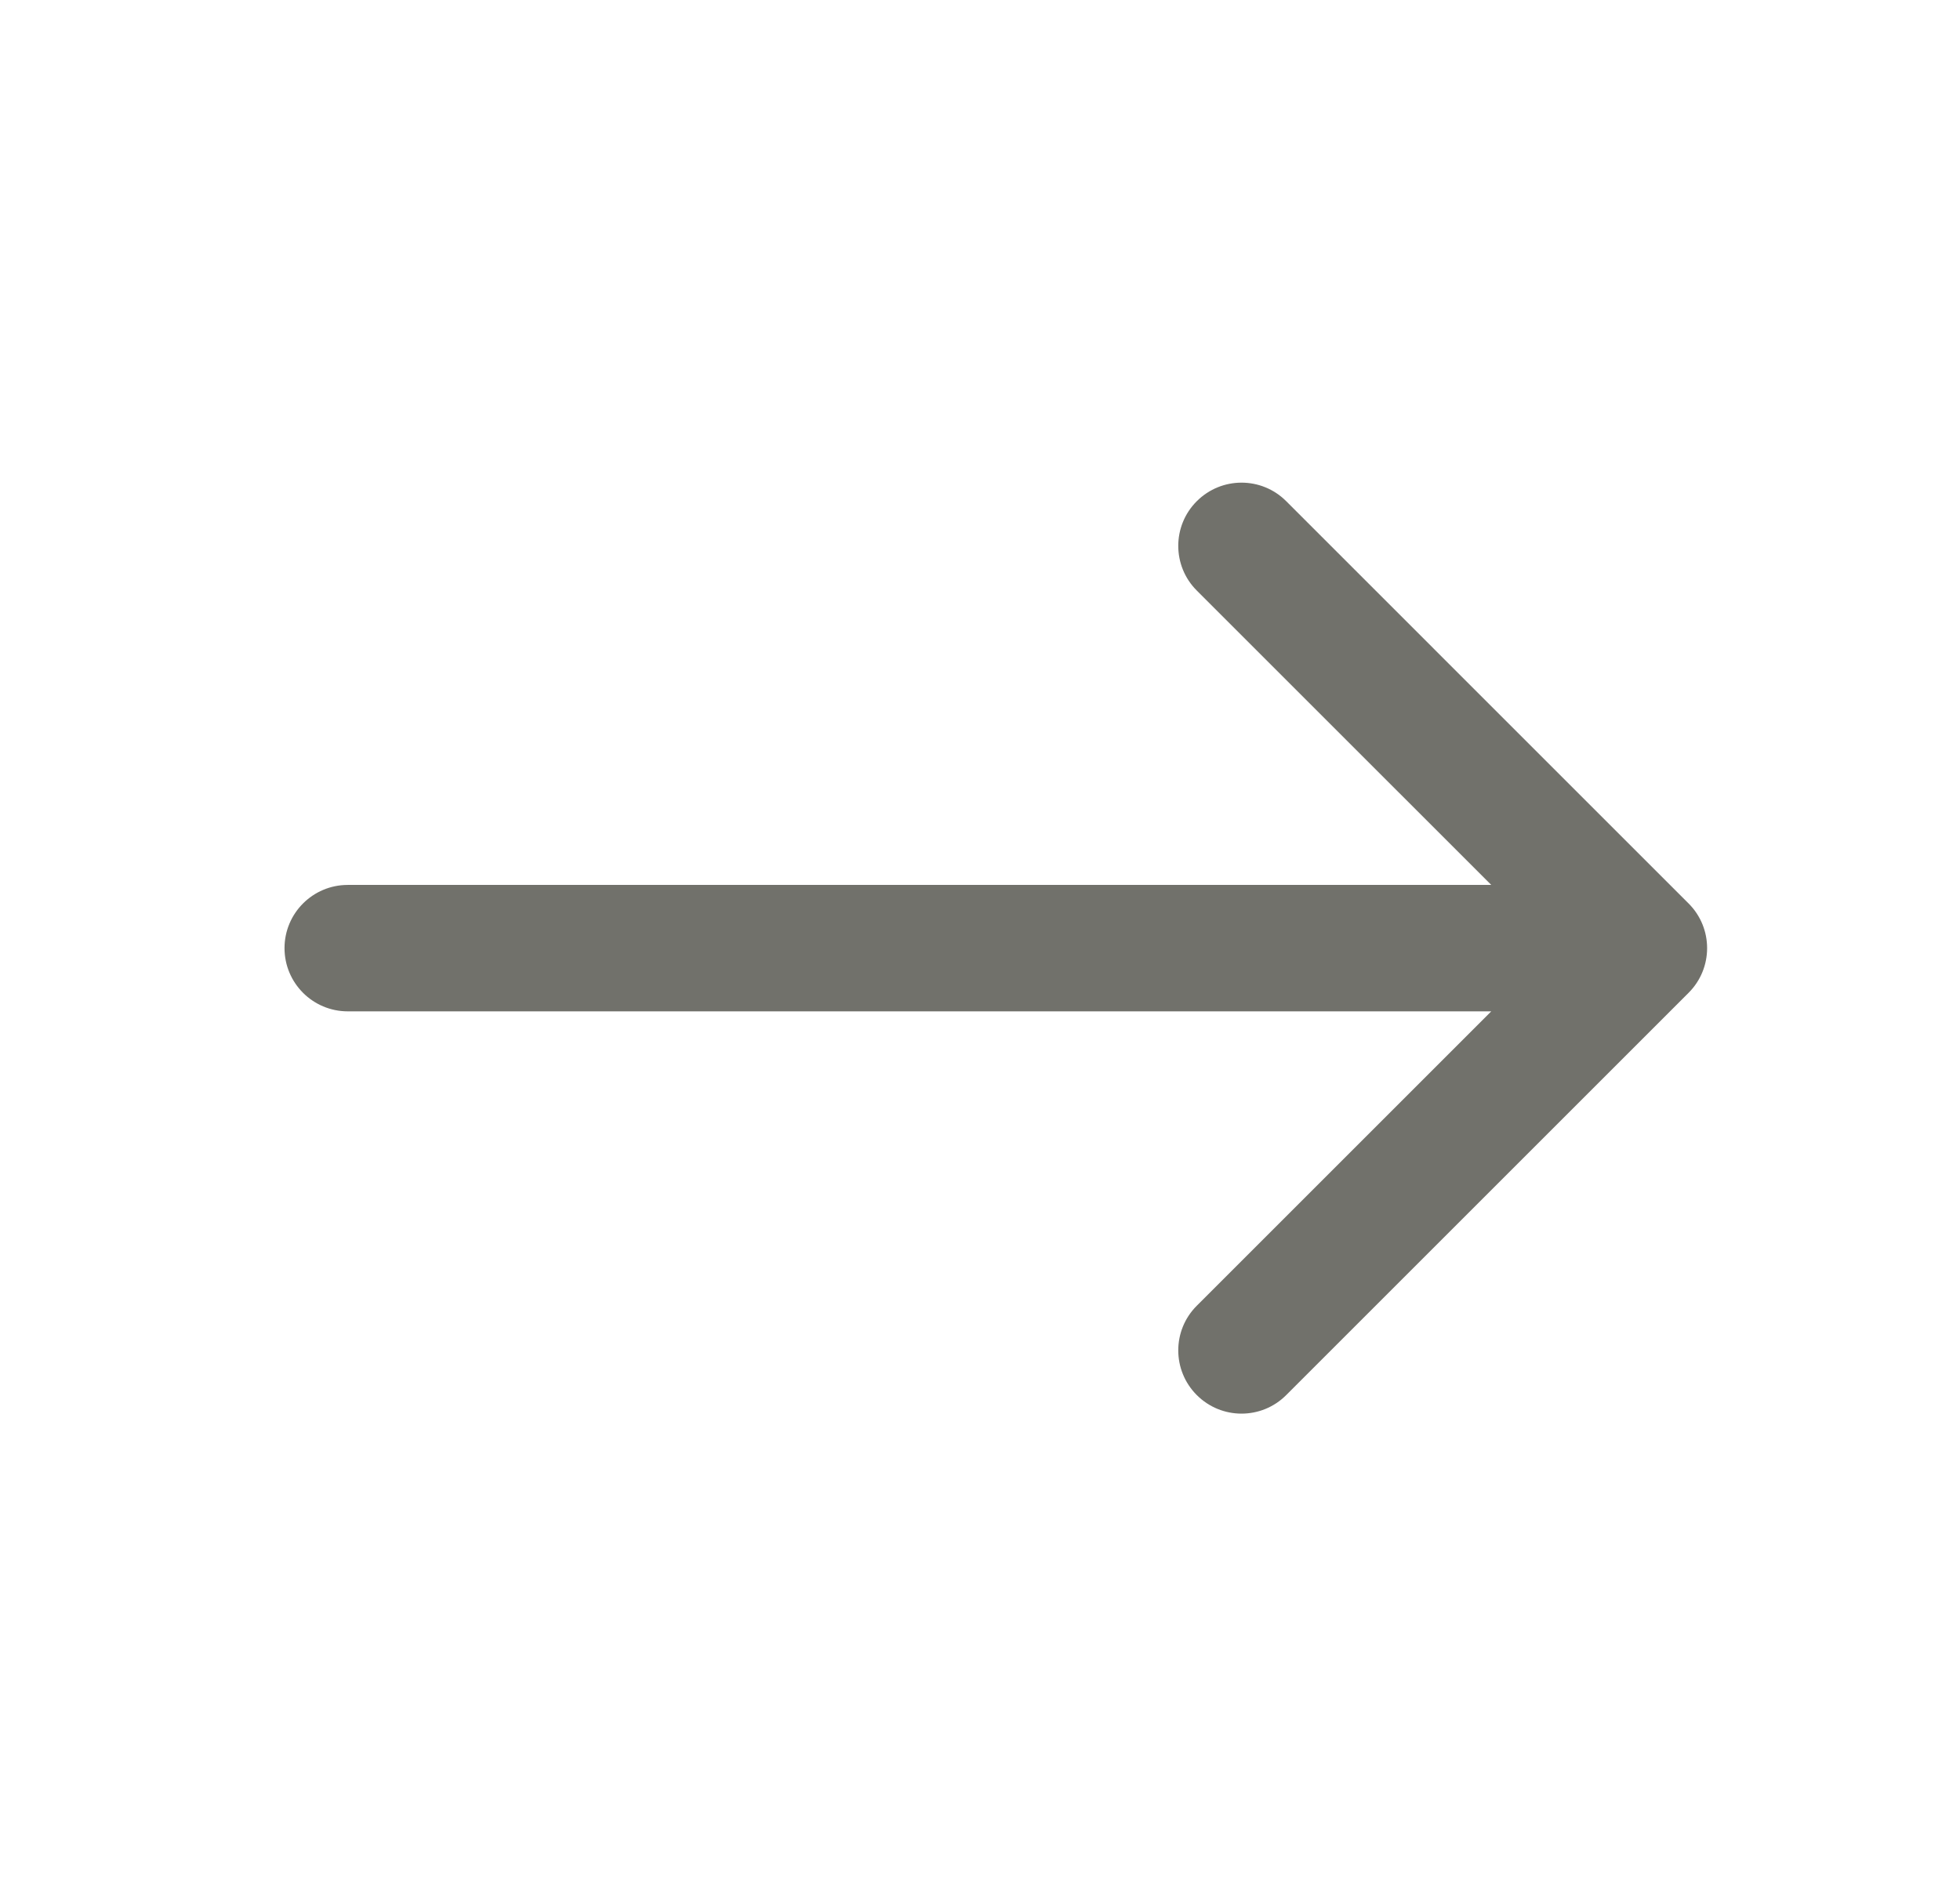 <svg width="31" height="30" viewBox="0 0 31 30" fill="none" xmlns="http://www.w3.org/2000/svg">
<path d="M5.5 14C4.948 14 4.5 14.448 4.5 15C4.5 15.552 4.948 16 5.5 16V14ZM26.707 15.707C27.098 15.317 27.098 14.683 26.707 14.293L20.343 7.929C19.953 7.538 19.32 7.538 18.929 7.929C18.538 8.319 18.538 8.953 18.929 9.343L24.586 15L18.929 20.657C18.538 21.047 18.538 21.68 18.929 22.071C19.32 22.462 19.953 22.462 20.343 22.071L26.707 15.707ZM5.5 16H26V14H5.5V16Z" fill="#71716B"/>
</svg>
